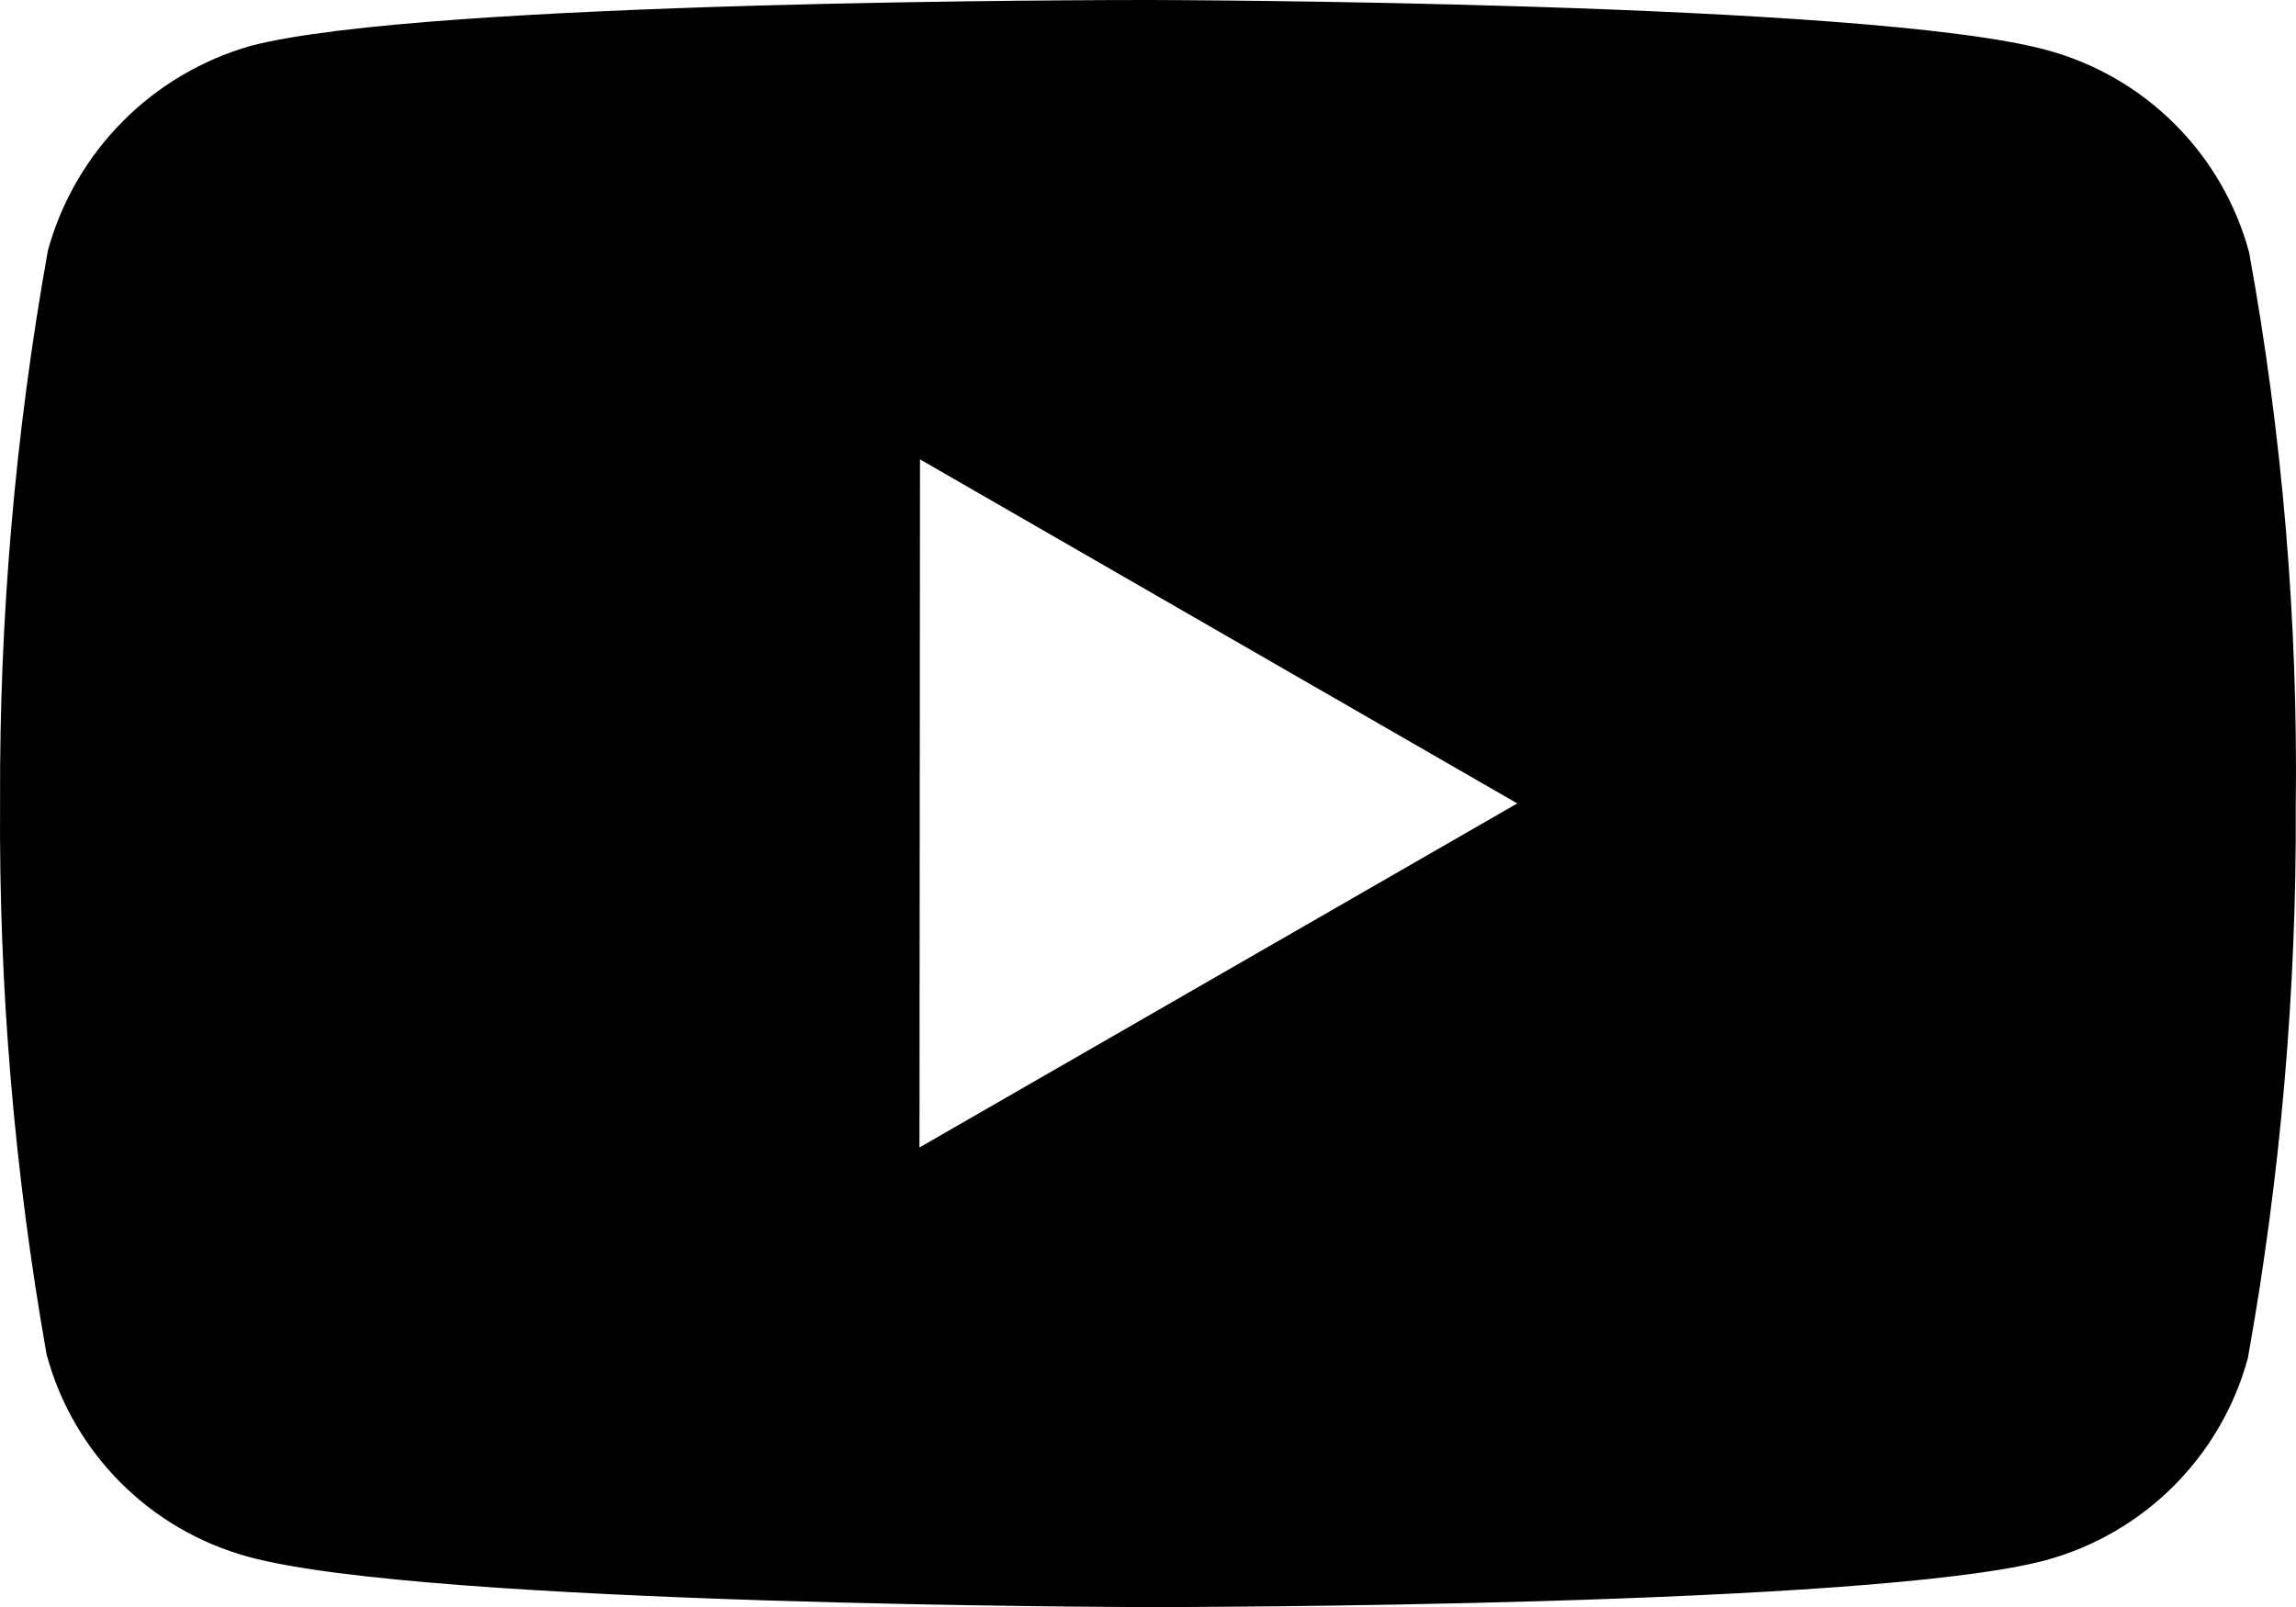 <svg width="30" height="21" viewBox="0 0 30 21" fill="none" xmlns="http://www.w3.org/2000/svg">
<path d="M15.019 21.001H14.989C14.896 21.001 5.599 20.983 3.253 20.346C1.963 19.998 0.956 18.99 0.609 17.7C0.188 15.321 -0.016 12.908 0.001 10.491C-0.01 8.071 0.199 5.654 0.626 3.272C0.982 1.981 1.985 0.968 3.273 0.6C5.554 0 14.594 0 14.978 0H15.01C15.104 0 24.425 0.018 26.746 0.655C28.034 1.004 29.039 2.01 29.387 3.297C29.822 5.686 30.027 8.11 29.997 10.538C30.008 12.955 29.798 15.369 29.371 17.748C29.02 19.037 28.012 20.042 26.722 20.391C24.444 20.995 15.402 21.001 15.019 21.001ZM12.021 6.003L12.014 14.995L19.825 10.499L12.021 6.003Z" fill="black"/>
</svg>
